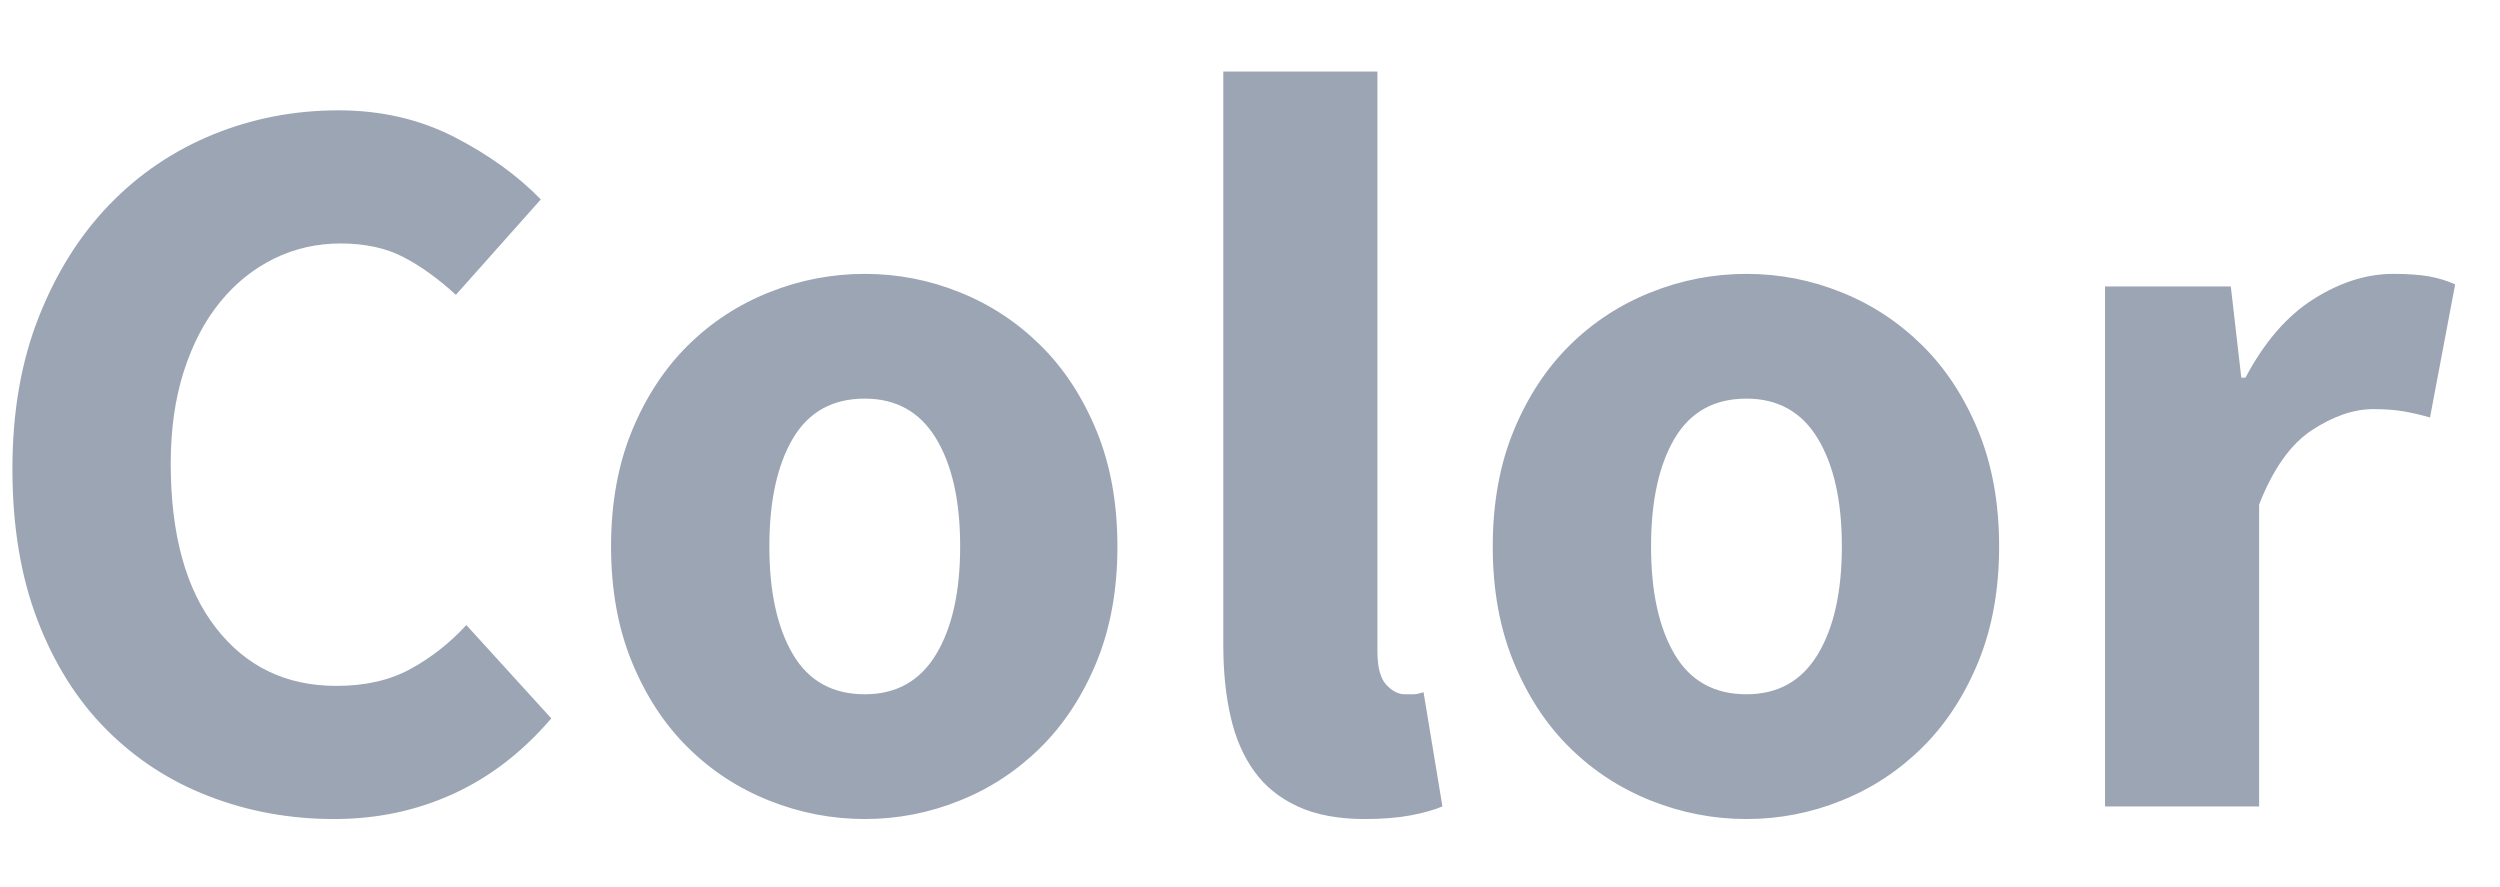 <svg xmlns="http://www.w3.org/2000/svg" width="31" height="11" viewBox="0 0 31 11">
    <path fill="#9CA5B4" d="M4.145 10.156c.529 0 1.02-.104 1.475-.312.456-.208.86-.52 1.216-.936L5.783 7.751c-.208.225-.44.407-.696.546-.255.139-.56.208-.916.208-.624 0-1.122-.24-1.495-.721s-.559-1.16-.559-2.035c0-.425.054-.806.162-1.144.109-.338.258-.624.449-.858.19-.234.414-.414.67-.54.255-.125.53-.188.825-.188.303 0 .563.056.78.169.217.113.433.269.65.468l1.053-1.183c-.286-.295-.644-.553-1.072-.774-.43-.22-.908-.331-1.437-.331-.546 0-1.064.1-1.553.299-.49.2-.92.49-1.288.871s-.66.847-.877 1.398c-.217.55-.325 1.176-.325 1.878 0 .71.104 1.337.312 1.878.208.542.494.995.858 1.359s.789.64 1.274.825c.485.187 1.001.28 1.547.28zm6.578 0c.407 0 .8-.076 1.176-.228.378-.151.711-.37 1.001-.656.29-.286.523-.64.696-1.06.173-.42.26-.899.26-1.436 0-.537-.087-1.016-.26-1.436-.173-.42-.405-.774-.696-1.06-.29-.286-.623-.505-1-.656-.377-.152-.77-.228-1.177-.228-.407 0-.802.076-1.183.228-.381.151-.717.37-1.007.656-.29.286-.523.64-.696 1.06-.173.42-.26.899-.26 1.436 0 .537.087 1.016.26 1.436.173.42.405.774.696 1.06.29.286.626.505 1.007.656.381.152.776.228 1.183.228zm0-1.547c-.399 0-.695-.165-.89-.494-.195-.33-.293-.776-.293-1.339s.098-1.01.292-1.339c.196-.33.492-.494.891-.494.39 0 .685.165.884.494.2.33.299.776.299 1.339s-.1 1.01-.299 1.339c-.2.33-.494.494-.884.494zm6.201 1.547c.217 0 .405-.015.566-.045.16-.03.292-.068.396-.111l-.234-1.417c-.052.017-.093.026-.123.026h-.111c-.078 0-.154-.039-.227-.117-.074-.078-.111-.217-.111-.416V.887h-1.911v7.111c0 .33.03.626.091.89.06.265.158.49.293.676.134.187.314.332.539.436.225.104.503.156.832.156zm4.732 0c.407 0 .8-.076 1.176-.228.378-.151.711-.37 1.001-.656.29-.286.523-.64.696-1.06.173-.42.26-.899.26-1.436 0-.537-.087-1.016-.26-1.436-.173-.42-.405-.774-.696-1.06-.29-.286-.623-.505-1-.656-.377-.152-.77-.228-1.177-.228-.407 0-.802.076-1.183.228-.381.151-.717.37-1.007.656-.29.286-.523.64-.696 1.06-.173.42-.26.899-.26 1.436 0 .537.087 1.016.26 1.436.173.42.405.774.696 1.06.29.286.626.505 1.007.656.381.152.776.228 1.183.228zm0-1.547c-.399 0-.695-.165-.89-.494-.195-.33-.293-.776-.293-1.339s.098-1.01.292-1.339c.196-.33.492-.494.891-.494.39 0 .685.165.884.494.2.33.299.776.299 1.339s-.1 1.01-.299 1.339c-.2.33-.494.494-.884.494zM28.013 10V6.256c.173-.442.392-.75.656-.923.265-.173.518-.26.761-.26.139 0 .26.009.364.026.104.017.217.043.338.078l.312-1.651c-.095-.043-.202-.076-.319-.098-.116-.021-.266-.032-.448-.032-.33 0-.659.104-.988.312-.33.208-.611.533-.845.975h-.052l-.13-1.131h-1.56V10h1.911z"/>
</svg>

